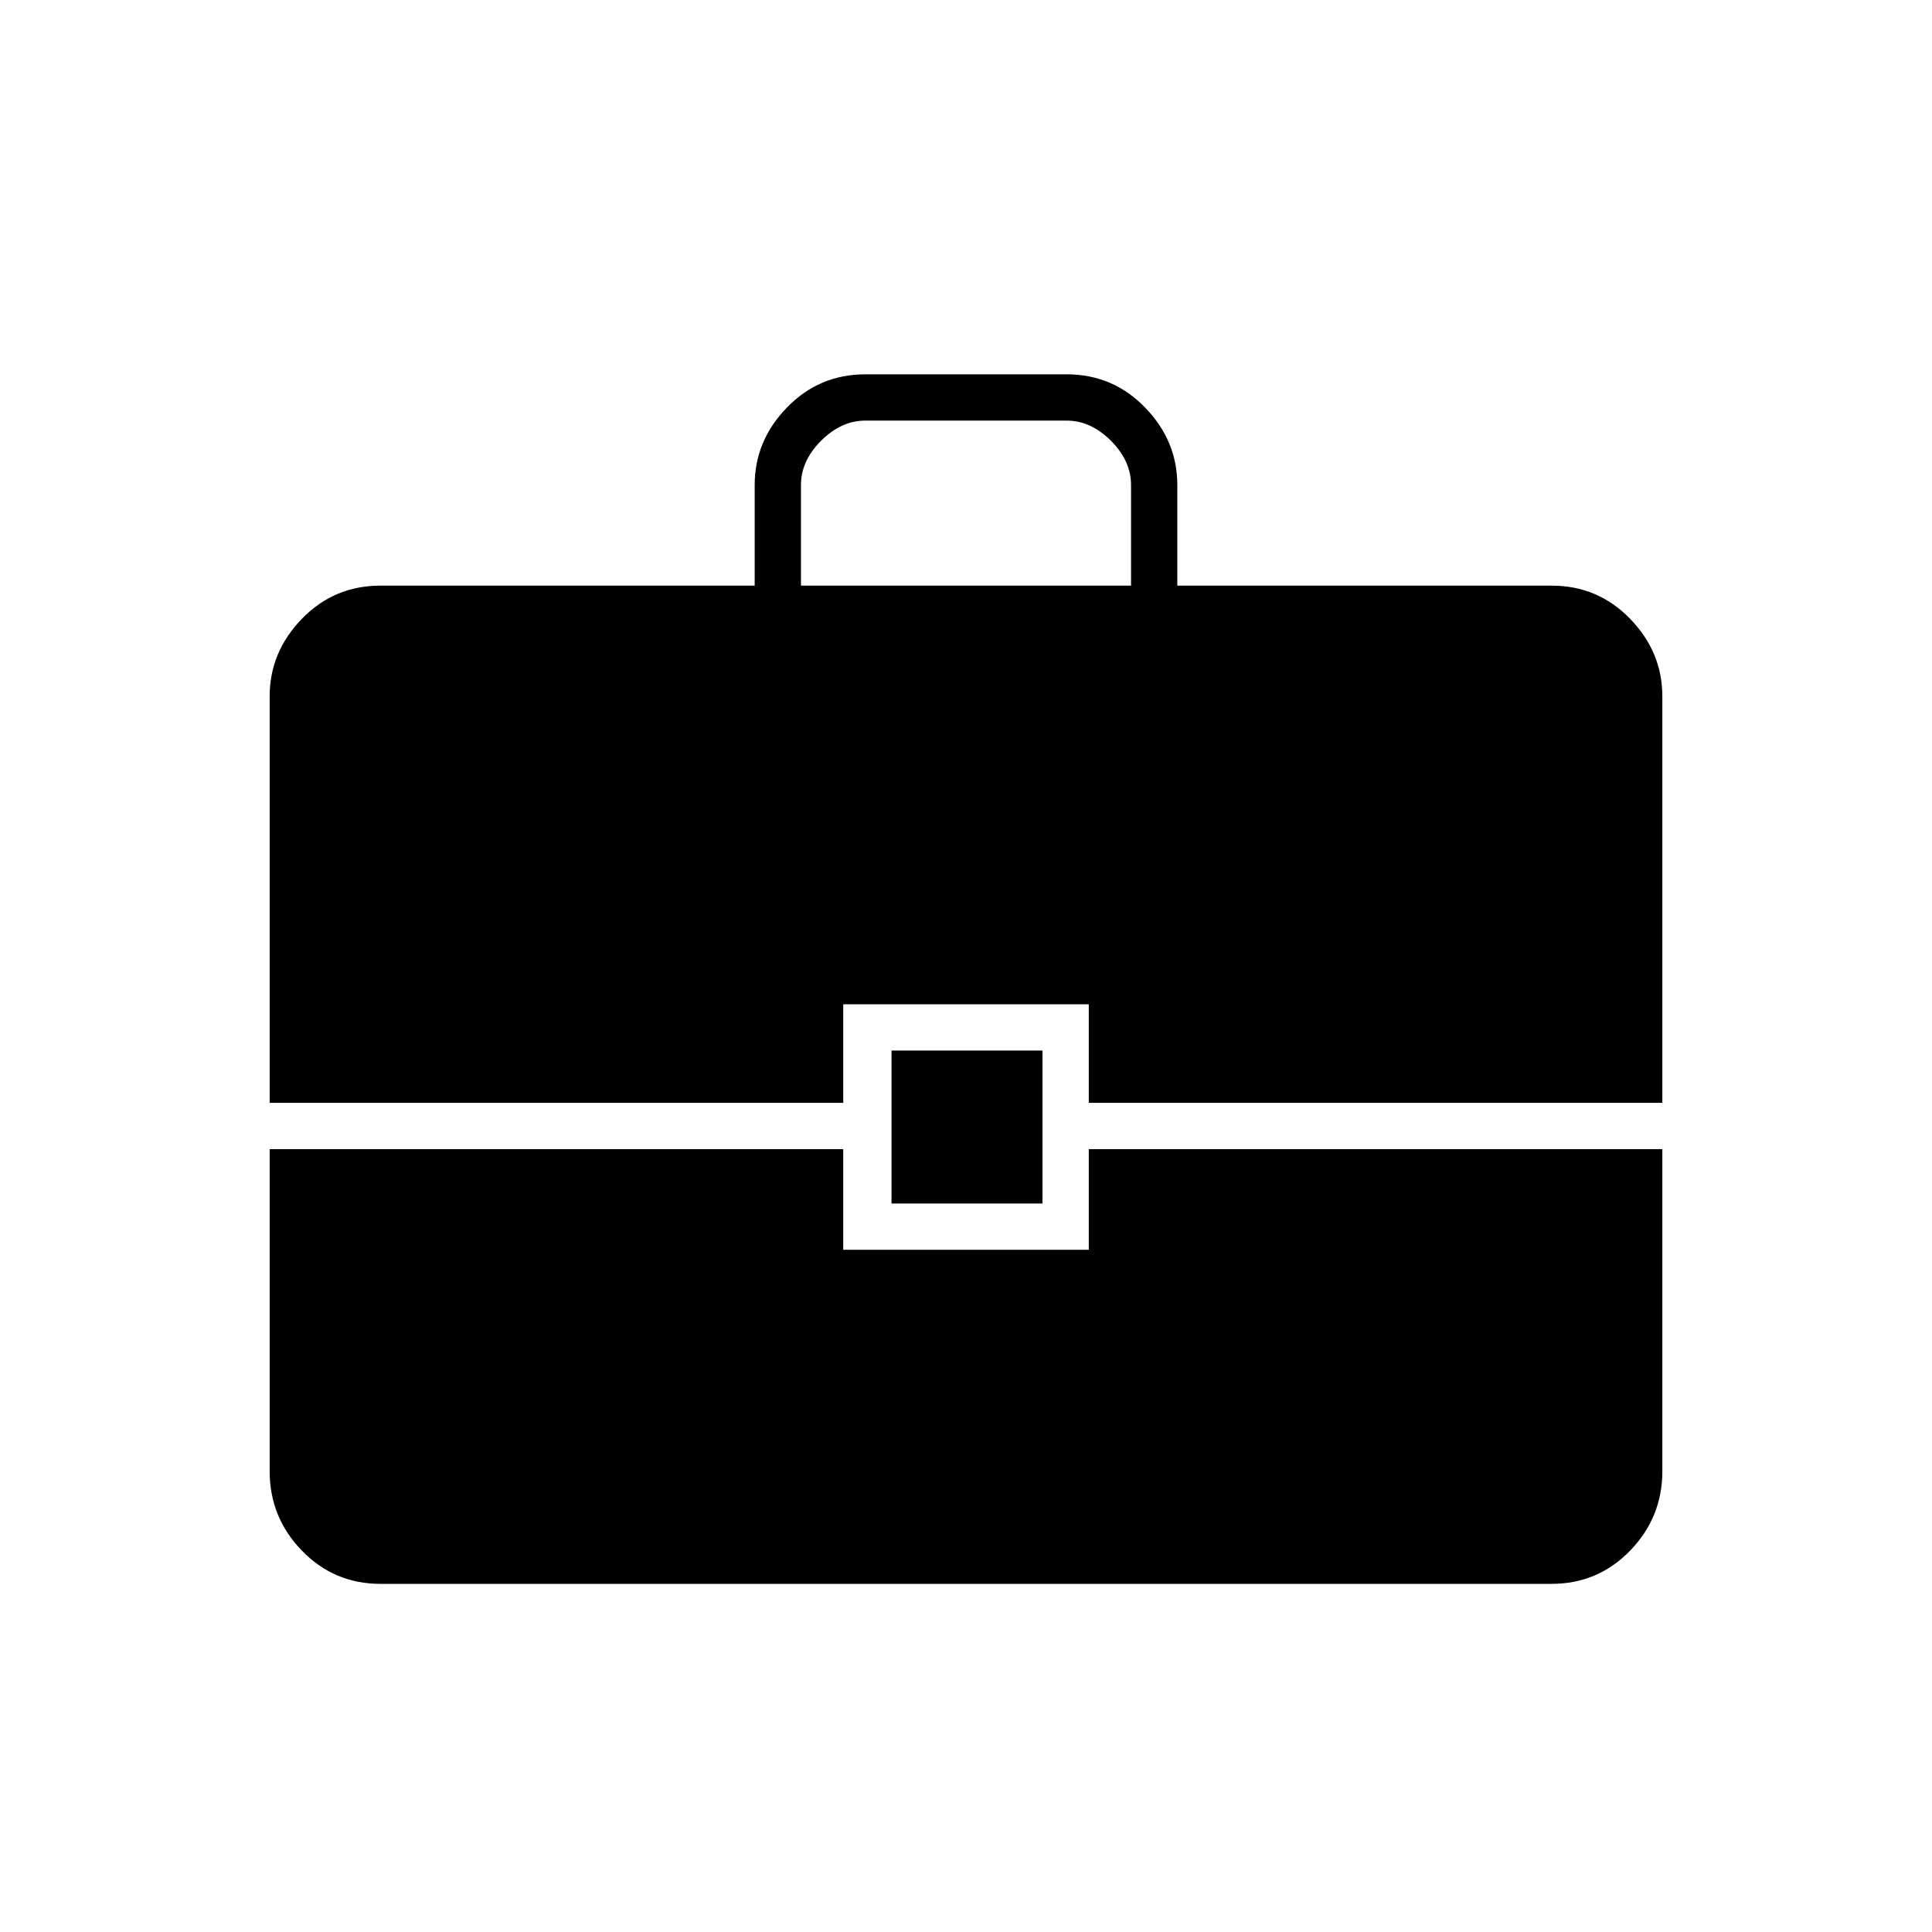 <svg xmlns="http://www.w3.org/2000/svg" height="40" width="40"><path d="M15.625 12.125v-2.083q0-.917.667-1.604.666-.688 1.625-.688h4.166q.959 0 1.625.688.667.687.667 1.604v2.083h7.75q.958 0 1.625.687.667.688.667 1.605v8.416H22.542v-2.041h-5.084v2.041H5.583v-8.416q0-.917.667-1.605.667-.687 1.625-.687Zm.958 0h6.834v-2.083q0-.5-.417-.917-.417-.417-.917-.417h-4.166q-.5 0-.917.417-.417.417-.417.917Zm1.875 12.792V21.75h3.125v3.167ZM5.583 23.792h11.875v2.083h5.084v-2.083h11.875v6.666q0 .959-.667 1.646-.667.688-1.625.688H7.875q-.958 0-1.625-.688-.667-.687-.667-1.646Z"/></svg>